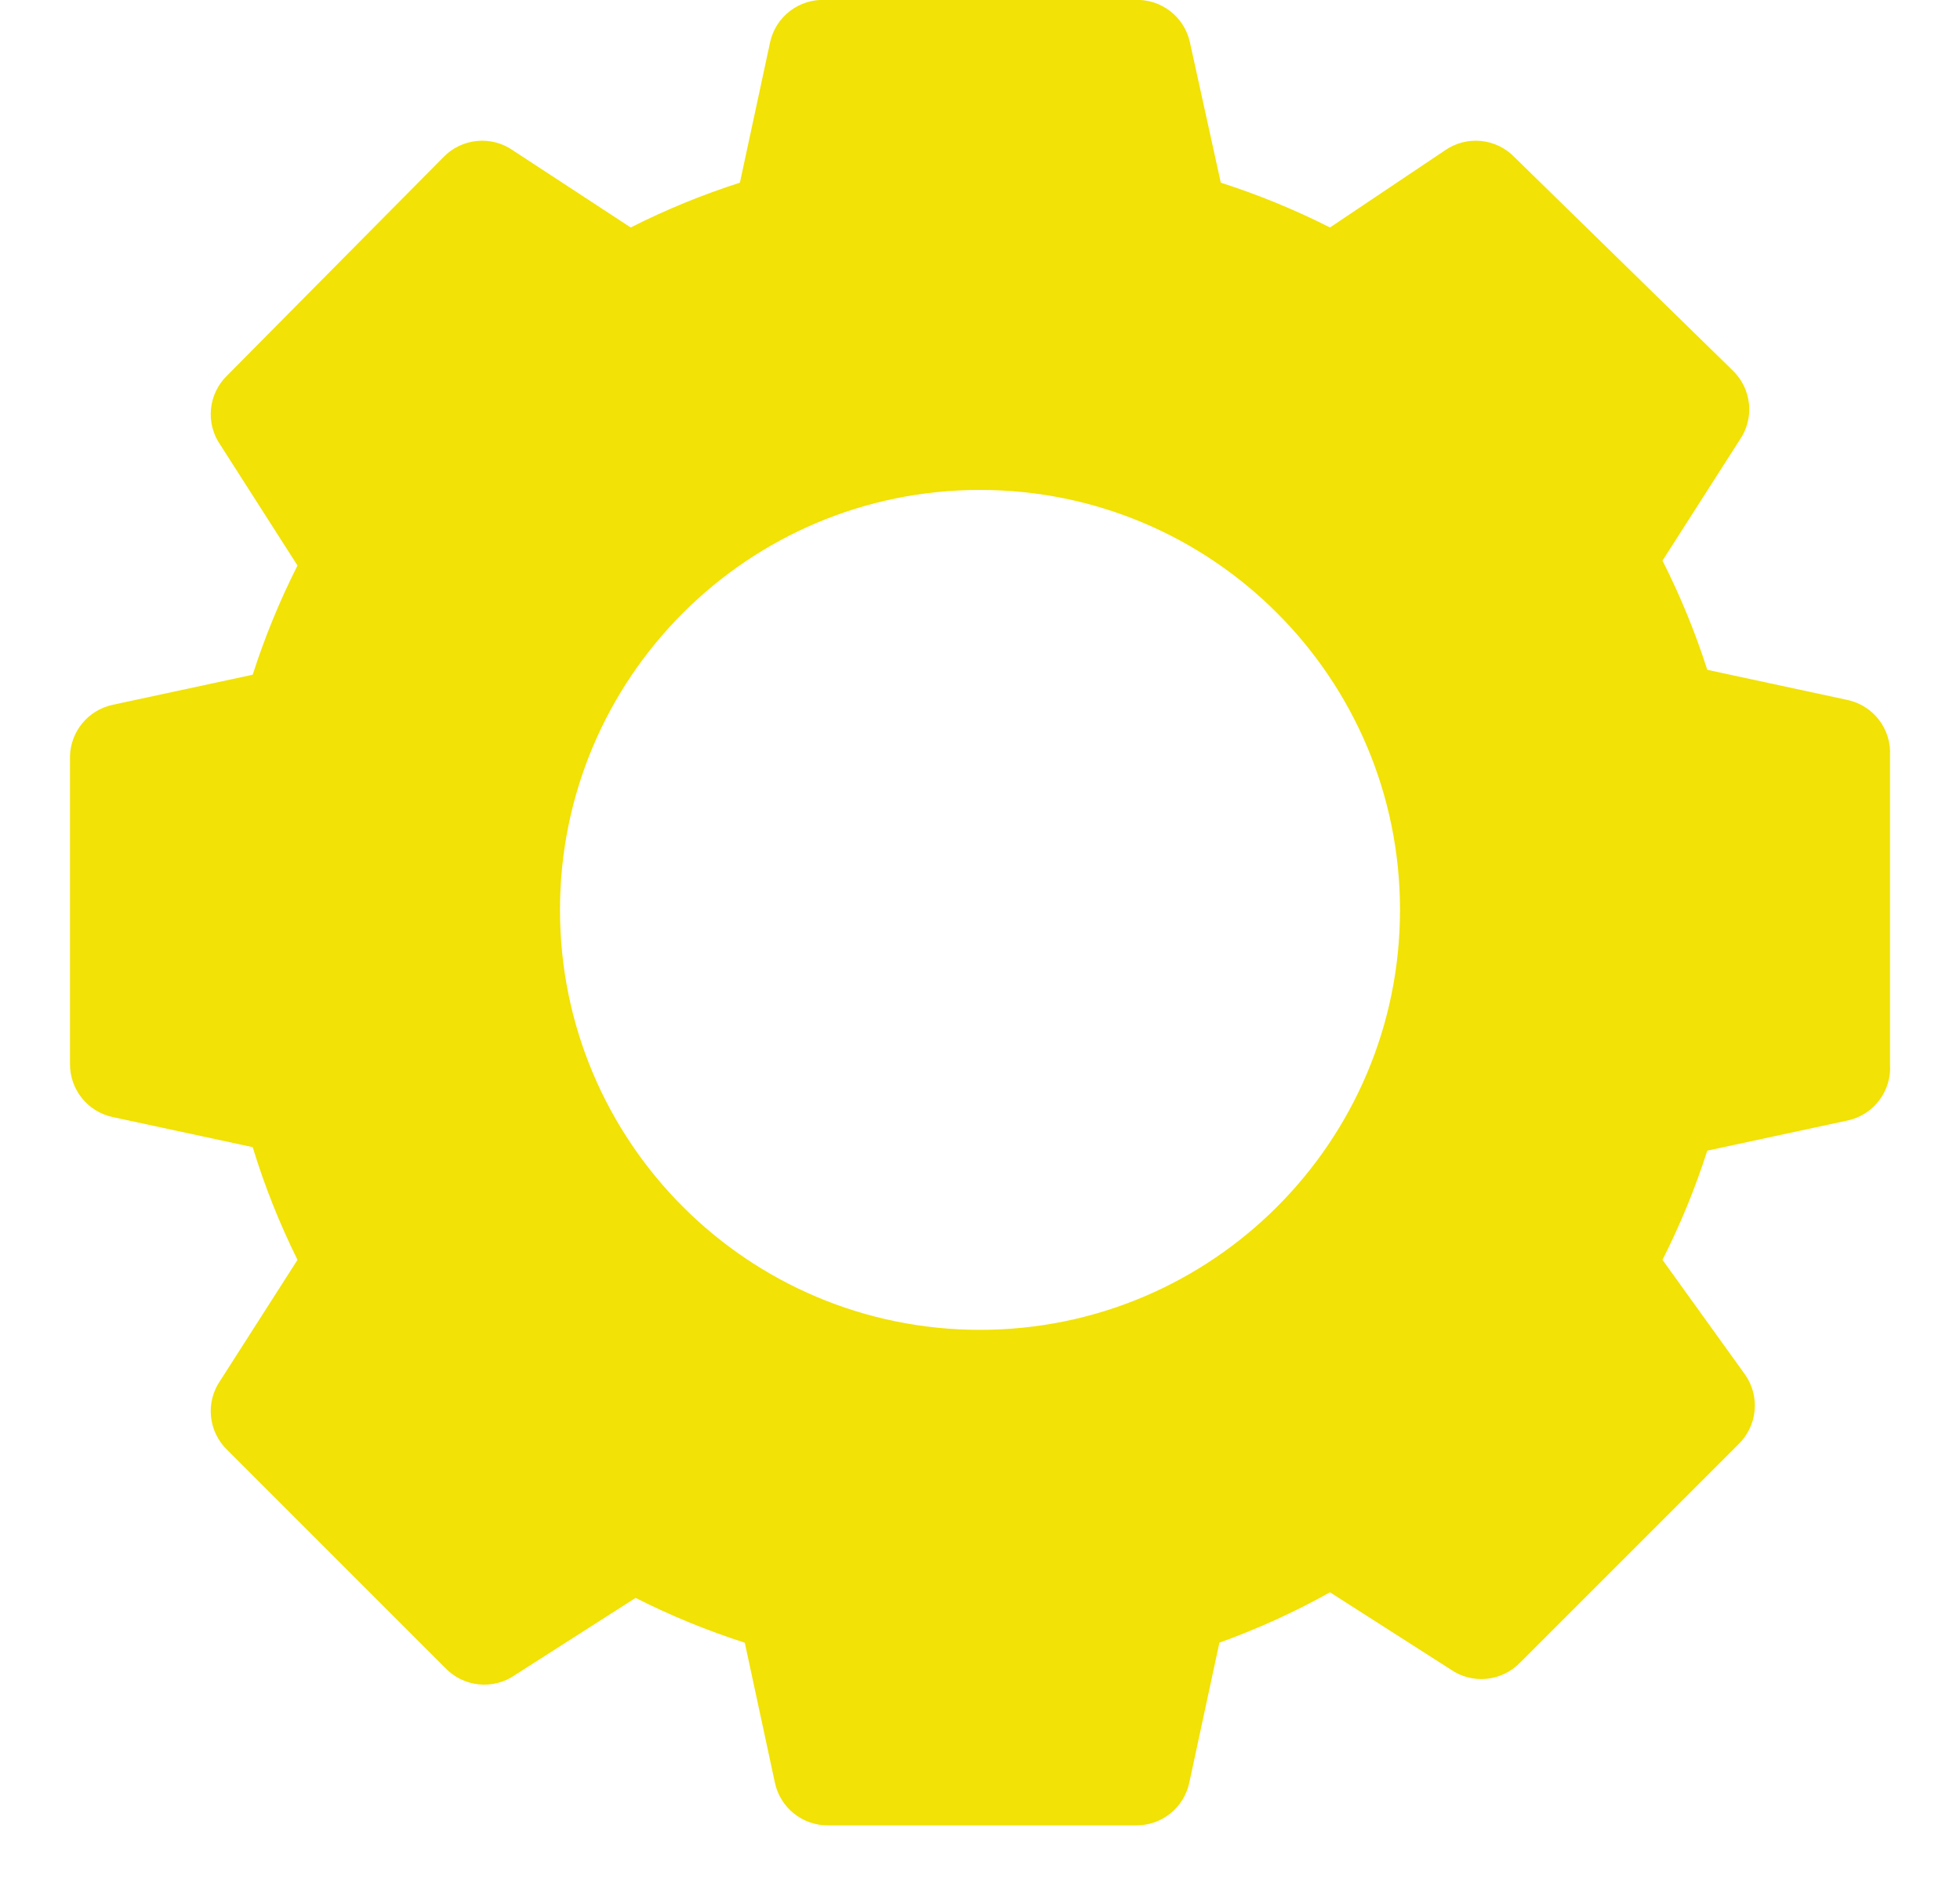 <?xml version="1.0" encoding="UTF-8"?>
<svg width="28px" height="27px" viewBox="0 0 28 27" version="1.1" xmlns="http://www.w3.org/2000/svg" xmlns:xlink="http://www.w3.org/1999/xlink">
    <!-- Generator: Sketch 64 (93537) - https://sketch.com -->
    <title>Slice 11</title>
    <desc>Created with Sketch.</desc>
    <g id="Slice" stroke="none" stroke-width="1" fill="none" fill-rule="evenodd">
        <g id="切圖" transform="translate(-555, -31)" fill="#F2E205" fill-rule="nonzero">
            <g id="Group-11" transform="translate(554, 31)">
                <g id="Graphics-/-Tab-Bar-Icons-/-Yellow-/-Setting">
                    <path d="M27.39,10 L25.39,9.57 C25.218,9.034 25.004,8.512 24.75,8.01 L25.85,6.29 C26.069,5.978 26.026,5.553 25.75,5.29 L22.64,2.25 C22.377,1.974 21.952,1.931 21.64,2.15 L20,3.25 C19.498,2.996 18.976,2.782 18.44,2.61 L18,0.61 C17.921,0.236 17.581,-0.023 17.2,-3.50197302e-16 L12.8,-3.50197302e-16 C12.419,-0.023 12.079,0.236 12,0.61 L11.57,2.61 C11.034,2.782 10.512,2.996 10.01,3.25 L8.33,2.15 C8.018,1.931 7.593,1.974 7.33,2.25 L4.25,5.36 C3.974,5.623 3.931,6.048 4.15,6.36 L5.25,8.08 C4.996,8.582 4.782,9.104 4.61,9.64 L2.61,10.07 C2.263,10.144 2.011,10.445 2,10.8 L2,15.2 C1.997,15.566 2.252,15.884 2.61,15.96 L4.61,16.39 C4.779,16.943 4.993,17.482 5.25,18 L4.15,19.72 C3.931,20.032 3.974,20.457 4.25,20.72 L7.36,23.83 C7.623,24.106 8.048,24.149 8.36,23.93 L10.08,22.83 C10.582,23.084 11.104,23.298 11.64,23.47 L12.07,25.47 C12.146,25.828 12.464,26.083 12.83,26.08 L17.23,26.08 C17.596,26.083 17.914,25.828 17.99,25.47 L18.42,23.47 C18.965,23.273 19.494,23.033 20,22.75 L21.72,23.85 C22.032,24.069 22.457,24.026 22.72,23.75 L25.83,20.64 C26.106,20.377 26.149,19.952 25.93,19.64 L24.75,18 C25.004,17.498 25.218,16.976 25.39,16.44 L27.39,16.01 C27.768,15.931 28.028,15.585 28,15.2 L28,10.8 C28.023,10.419 27.764,10.079 27.39,10 Z M21,13 C21,16.314 18.314,19 15,19 C11.686,19 9,16.314 9,13 C9,9.686 11.686,7 15,7 C18.314,7 21,9.686 21,13 Z" id="Shape"></path>
                </g>
            </g>
        </g>
    </g>
</svg>